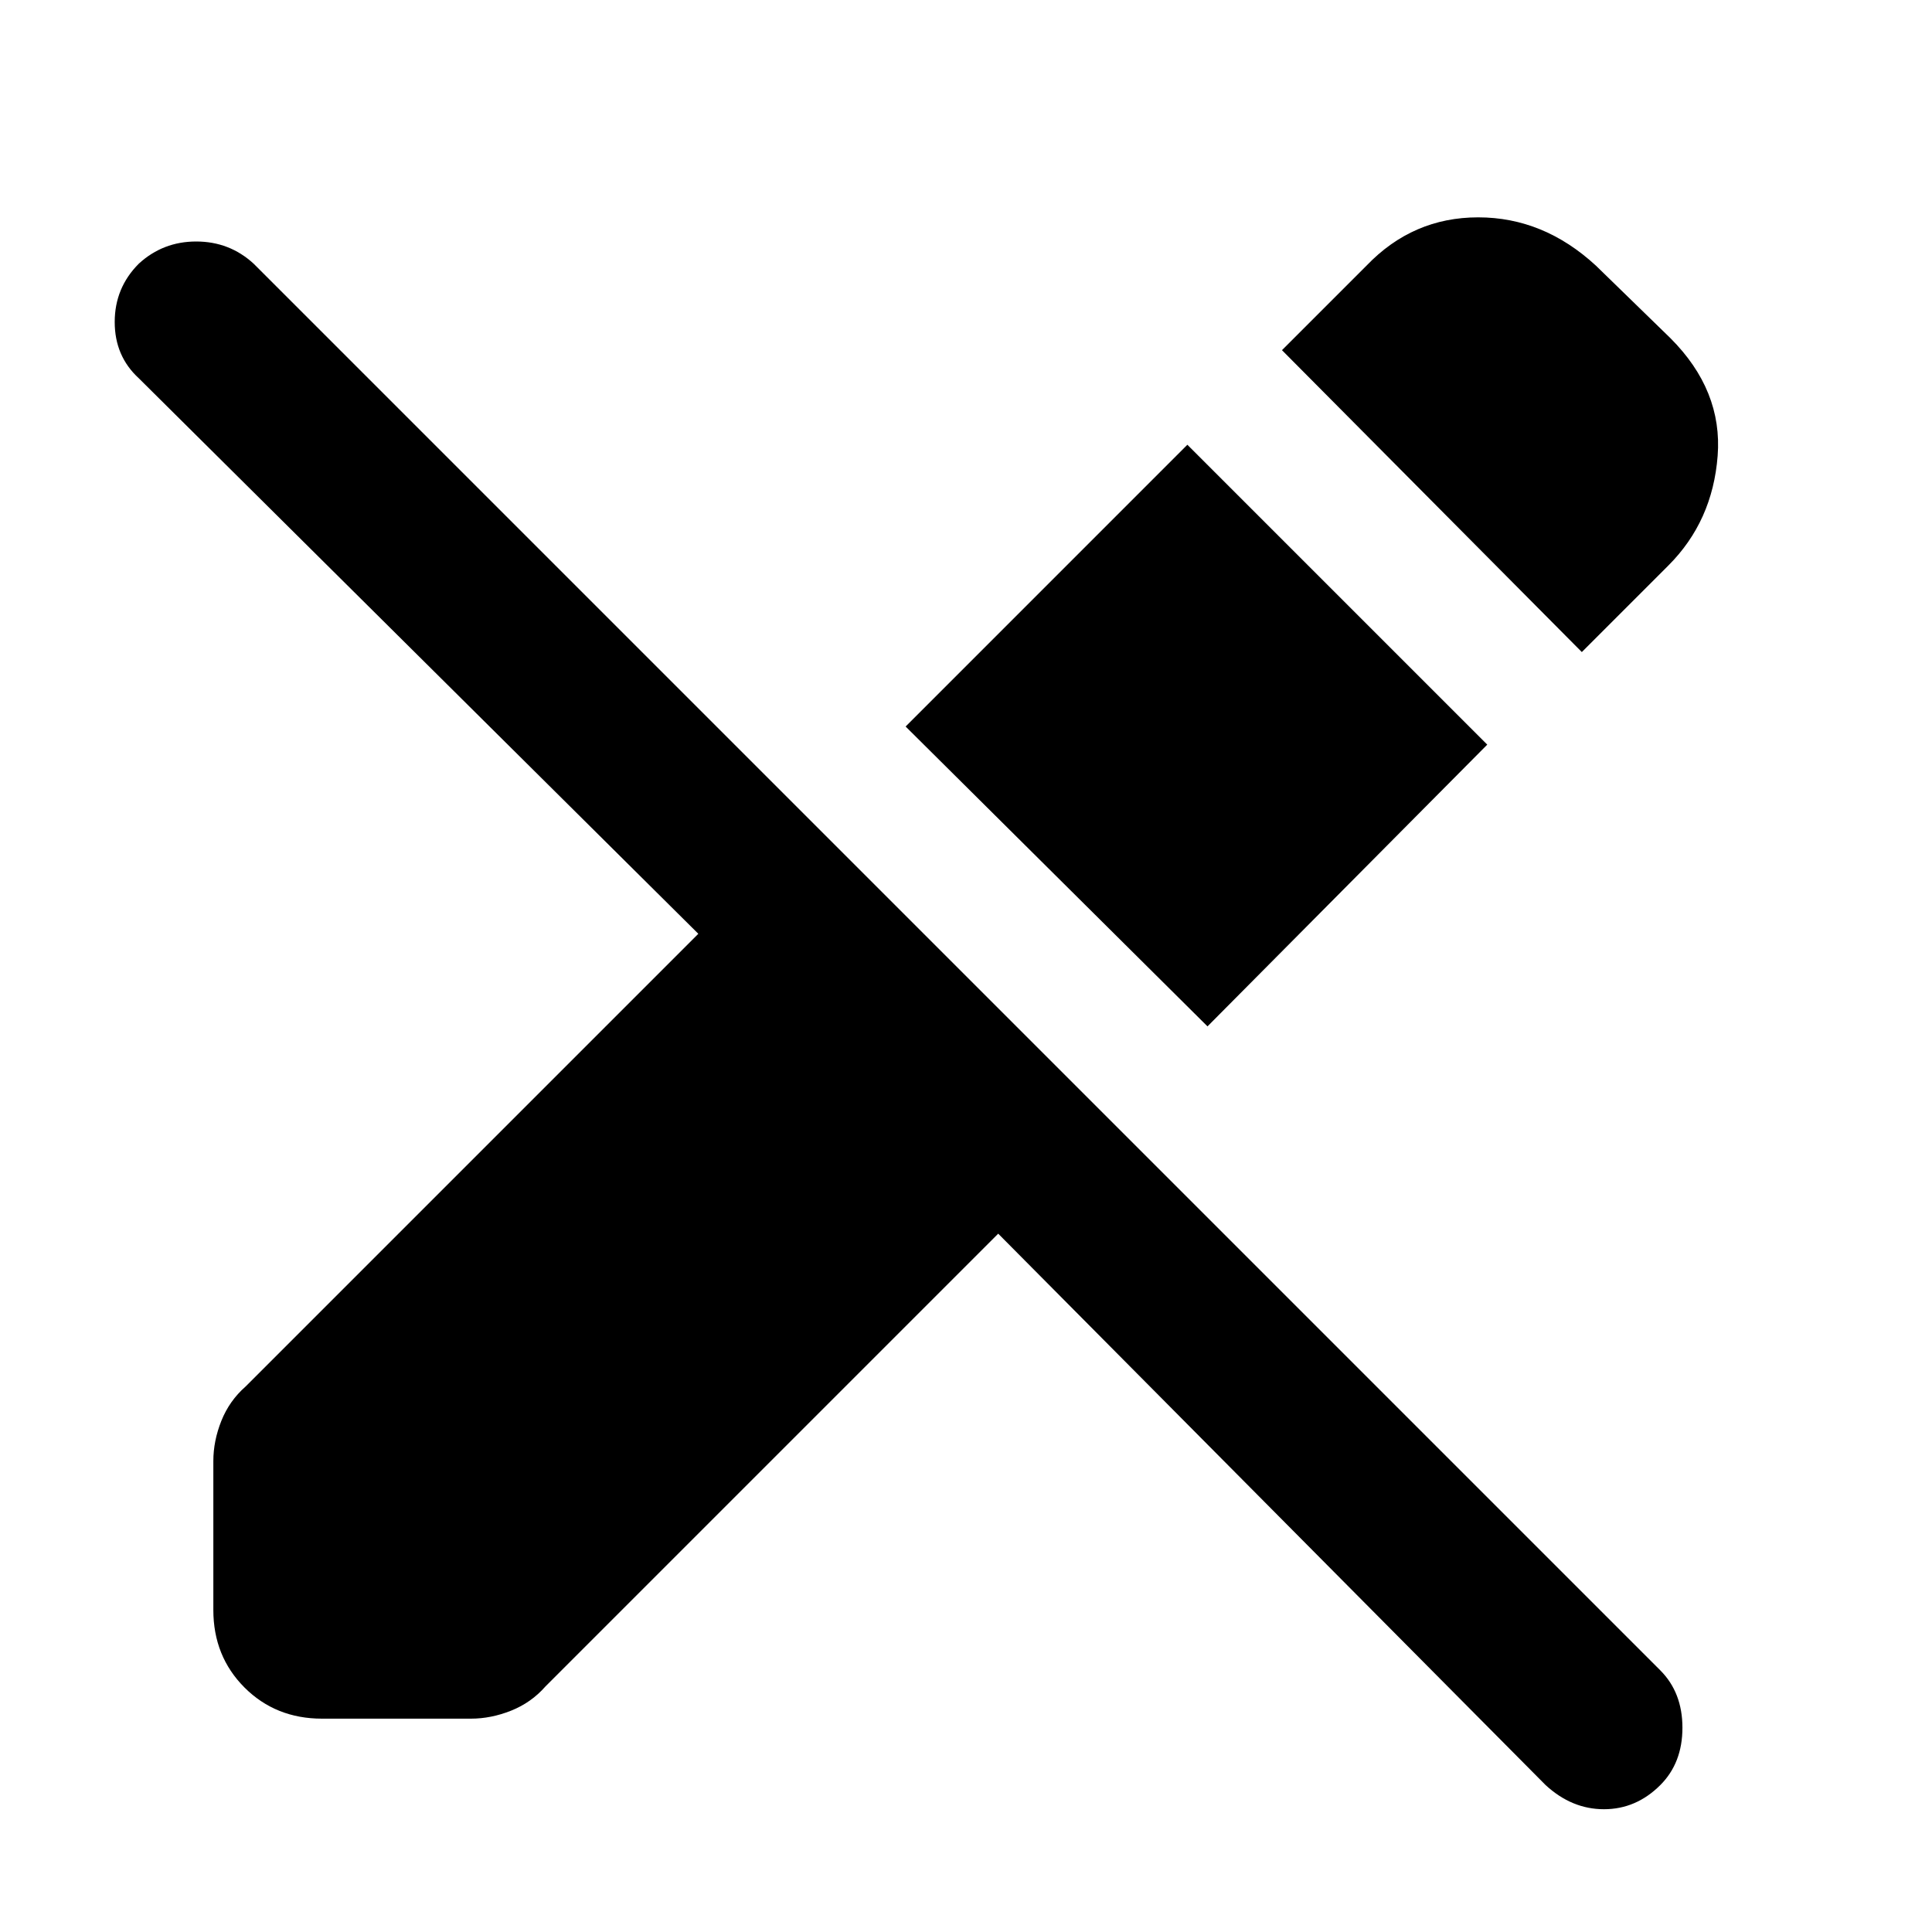 <svg xmlns="http://www.w3.org/2000/svg" height="40" width="40"><path d="M32 36.958 20.667 25.542 11.292 34.917Q11 35.25 10.583 35.417Q10.167 35.583 9.75 35.583H6.667Q5.708 35.583 5.062 34.938Q4.417 34.292 4.417 33.333V30.25Q4.417 29.833 4.583 29.417Q4.75 29 5.083 28.708L14.458 19.333L2.875 7.833Q2.375 7.375 2.375 6.667Q2.375 5.958 2.875 5.458Q3.375 5 4.062 5Q4.75 5 5.25 5.458L34.375 34.583Q34.833 35.042 34.833 35.771Q34.833 36.5 34.375 36.958Q33.875 37.458 33.208 37.458Q32.542 37.458 32 36.958ZM32.75 13.5 26.542 7.25 28.292 5.5Q29.25 4.5 30.604 4.5Q31.958 4.5 33.042 5.5L34.583 7Q35.667 8.083 35.562 9.438Q35.458 10.792 34.542 11.708ZM25 21.25 18.75 15.042 24.583 9.208 30.792 15.417Z"/></svg>